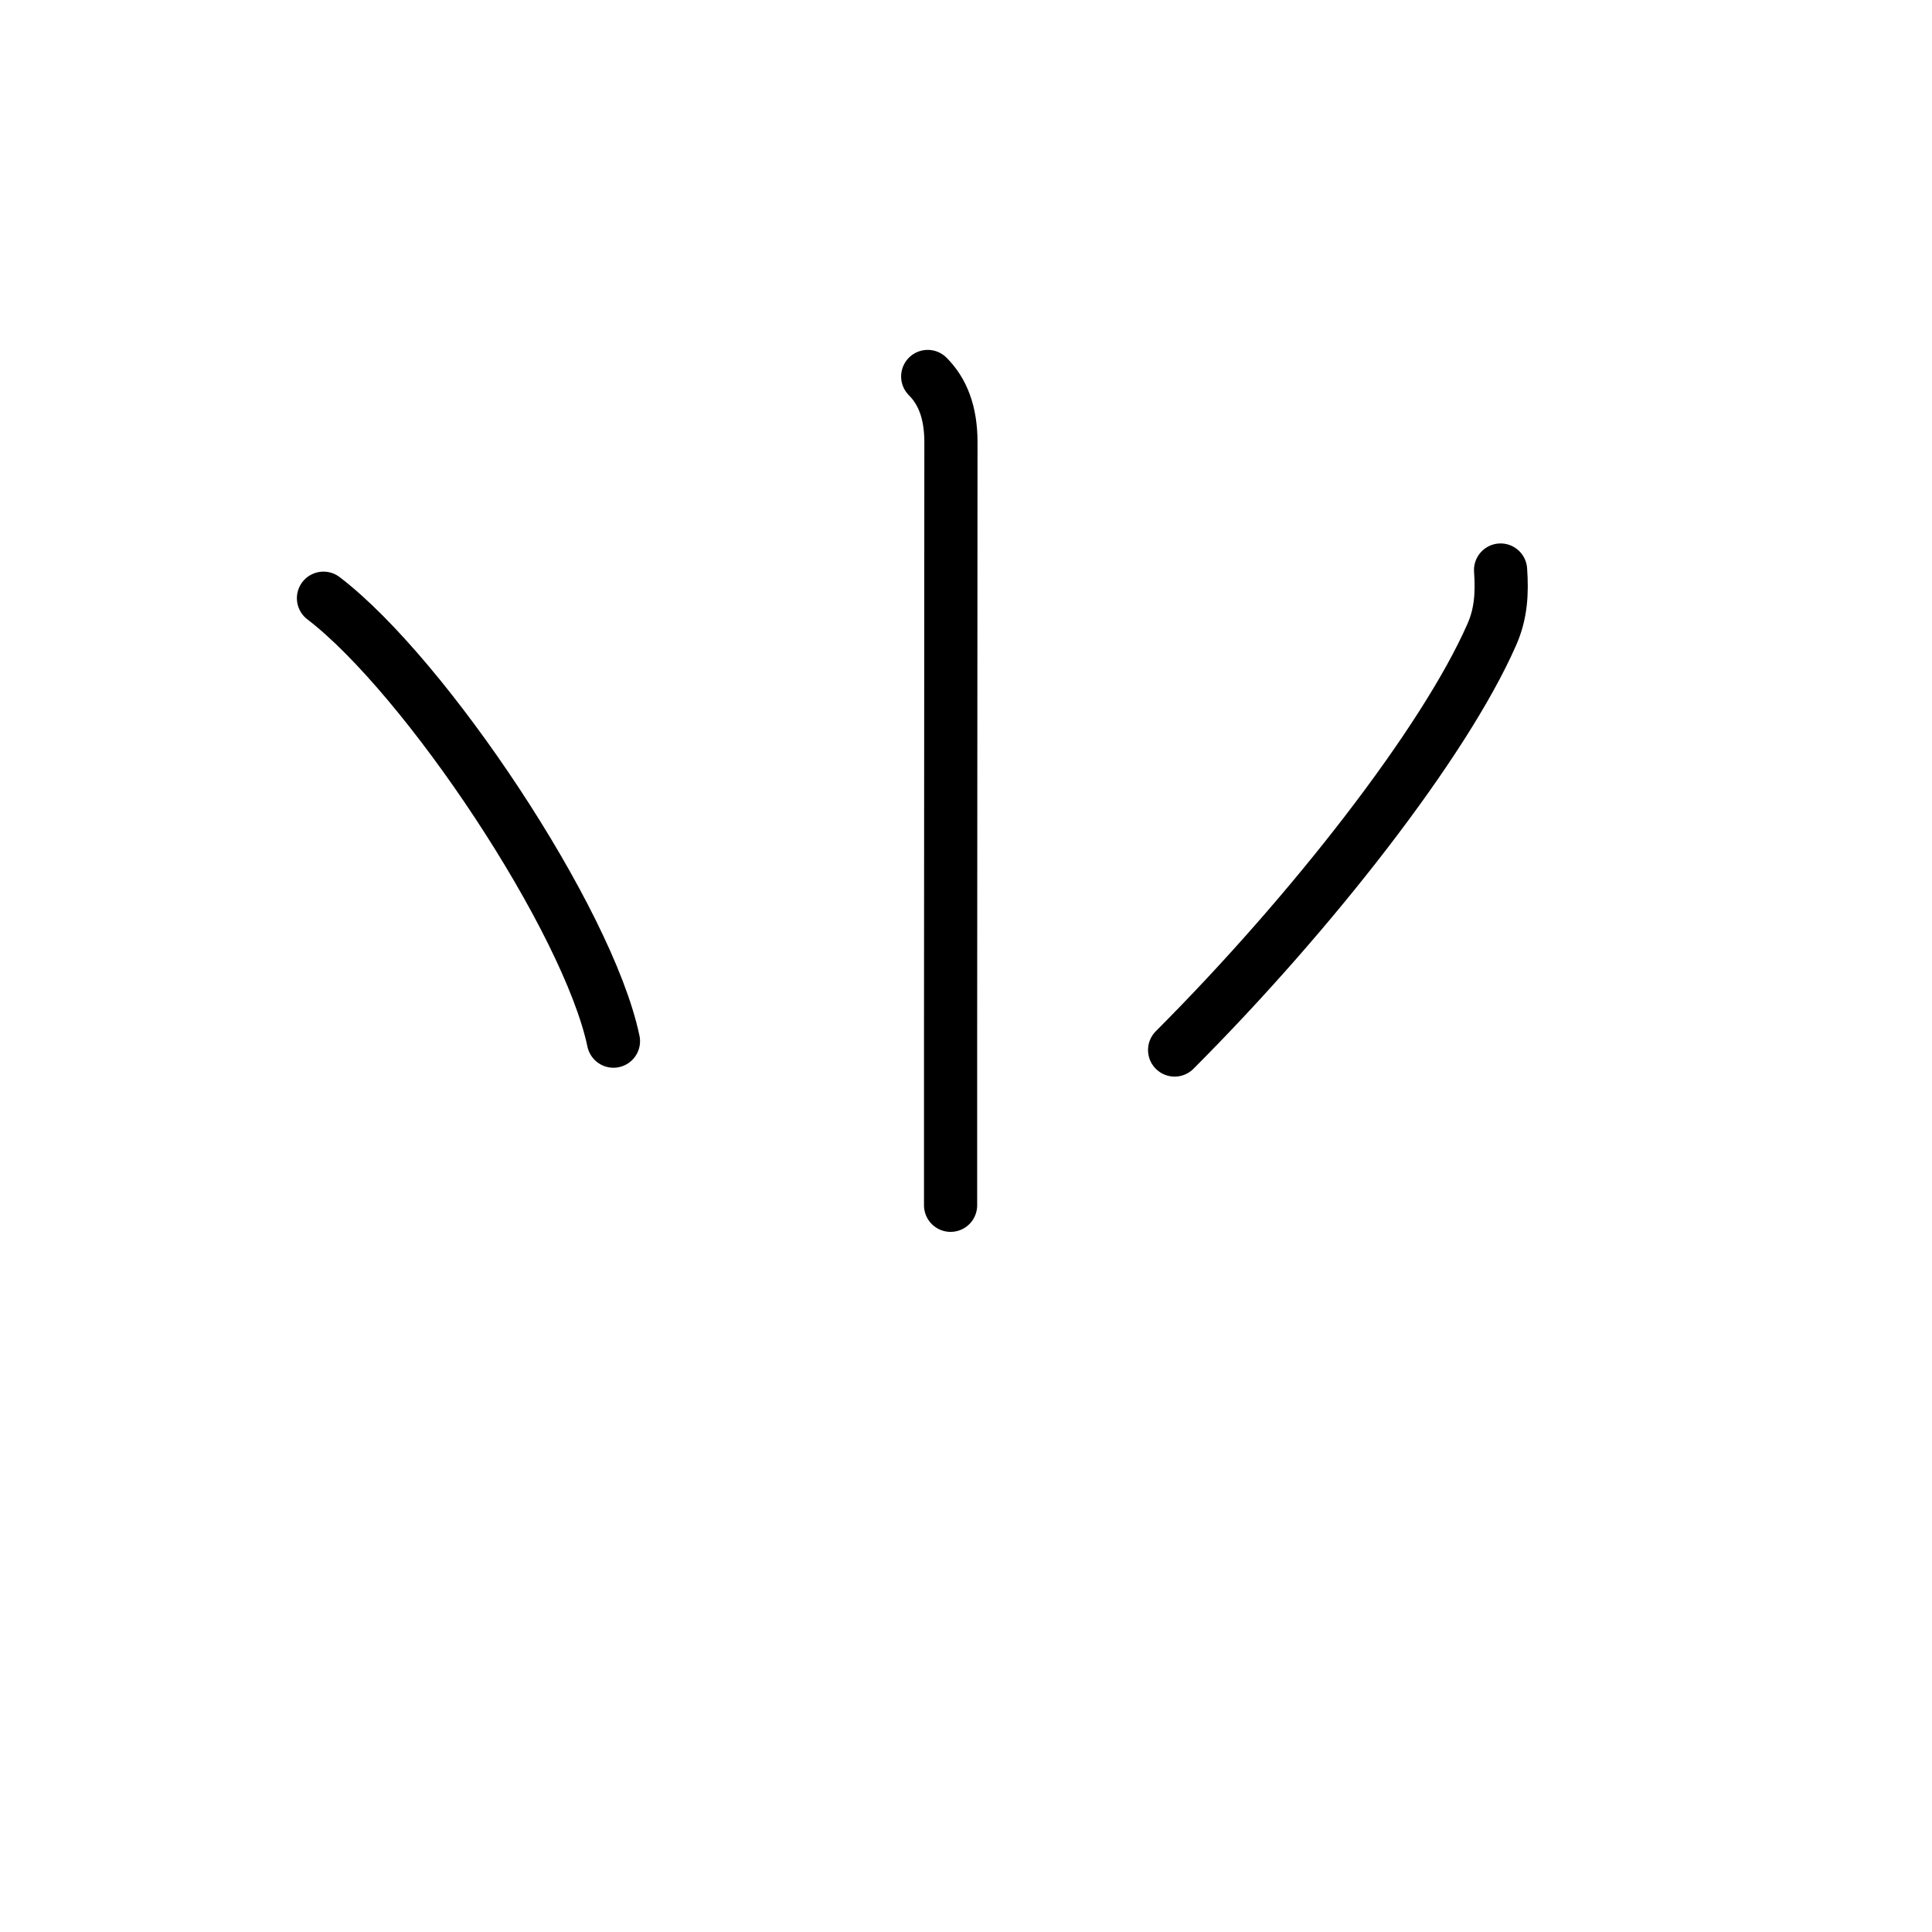 <svg xmlns="http://www.w3.org/2000/svg" width="109" height="109" viewBox="0 0 109 109"><g xmlns:kvg="http://kanjivg.tagaini.net" id="kvg:StrokePaths_02e8c" style="fill:none;stroke:#000000;stroke-width:3;stroke-linecap:round;stroke-linejoin:round;"><g id="kvg:02e8c" kvg:element="&#11916;" kvg:variant="true" kvg:original="&#23567;" kvg:radical="tradit"><path id="kvg:02e8c-s1" kvg:type="&#12753;" d="M52.34,21.24c0.83,0.83,1.31,2.01,1.31,3.71c0,6.86-0.01,23.07-0.02,33.67c0,4.55,0,8.07,0,9.38"/><path id="kvg:02e8c-s2" kvg:type="&#12756;" d="M18.25,33.75c5.77,4.41,14.92,18.13,16.36,24.99"/><path id="kvg:02e8c-s3" kvg:type="&#12754;" d="M84.66,32.16c0.09,1.29,0.03,2.46-0.5,3.65c-2.66,6.06-10.15,15.68-17.89,23.43"/></g></g></svg>